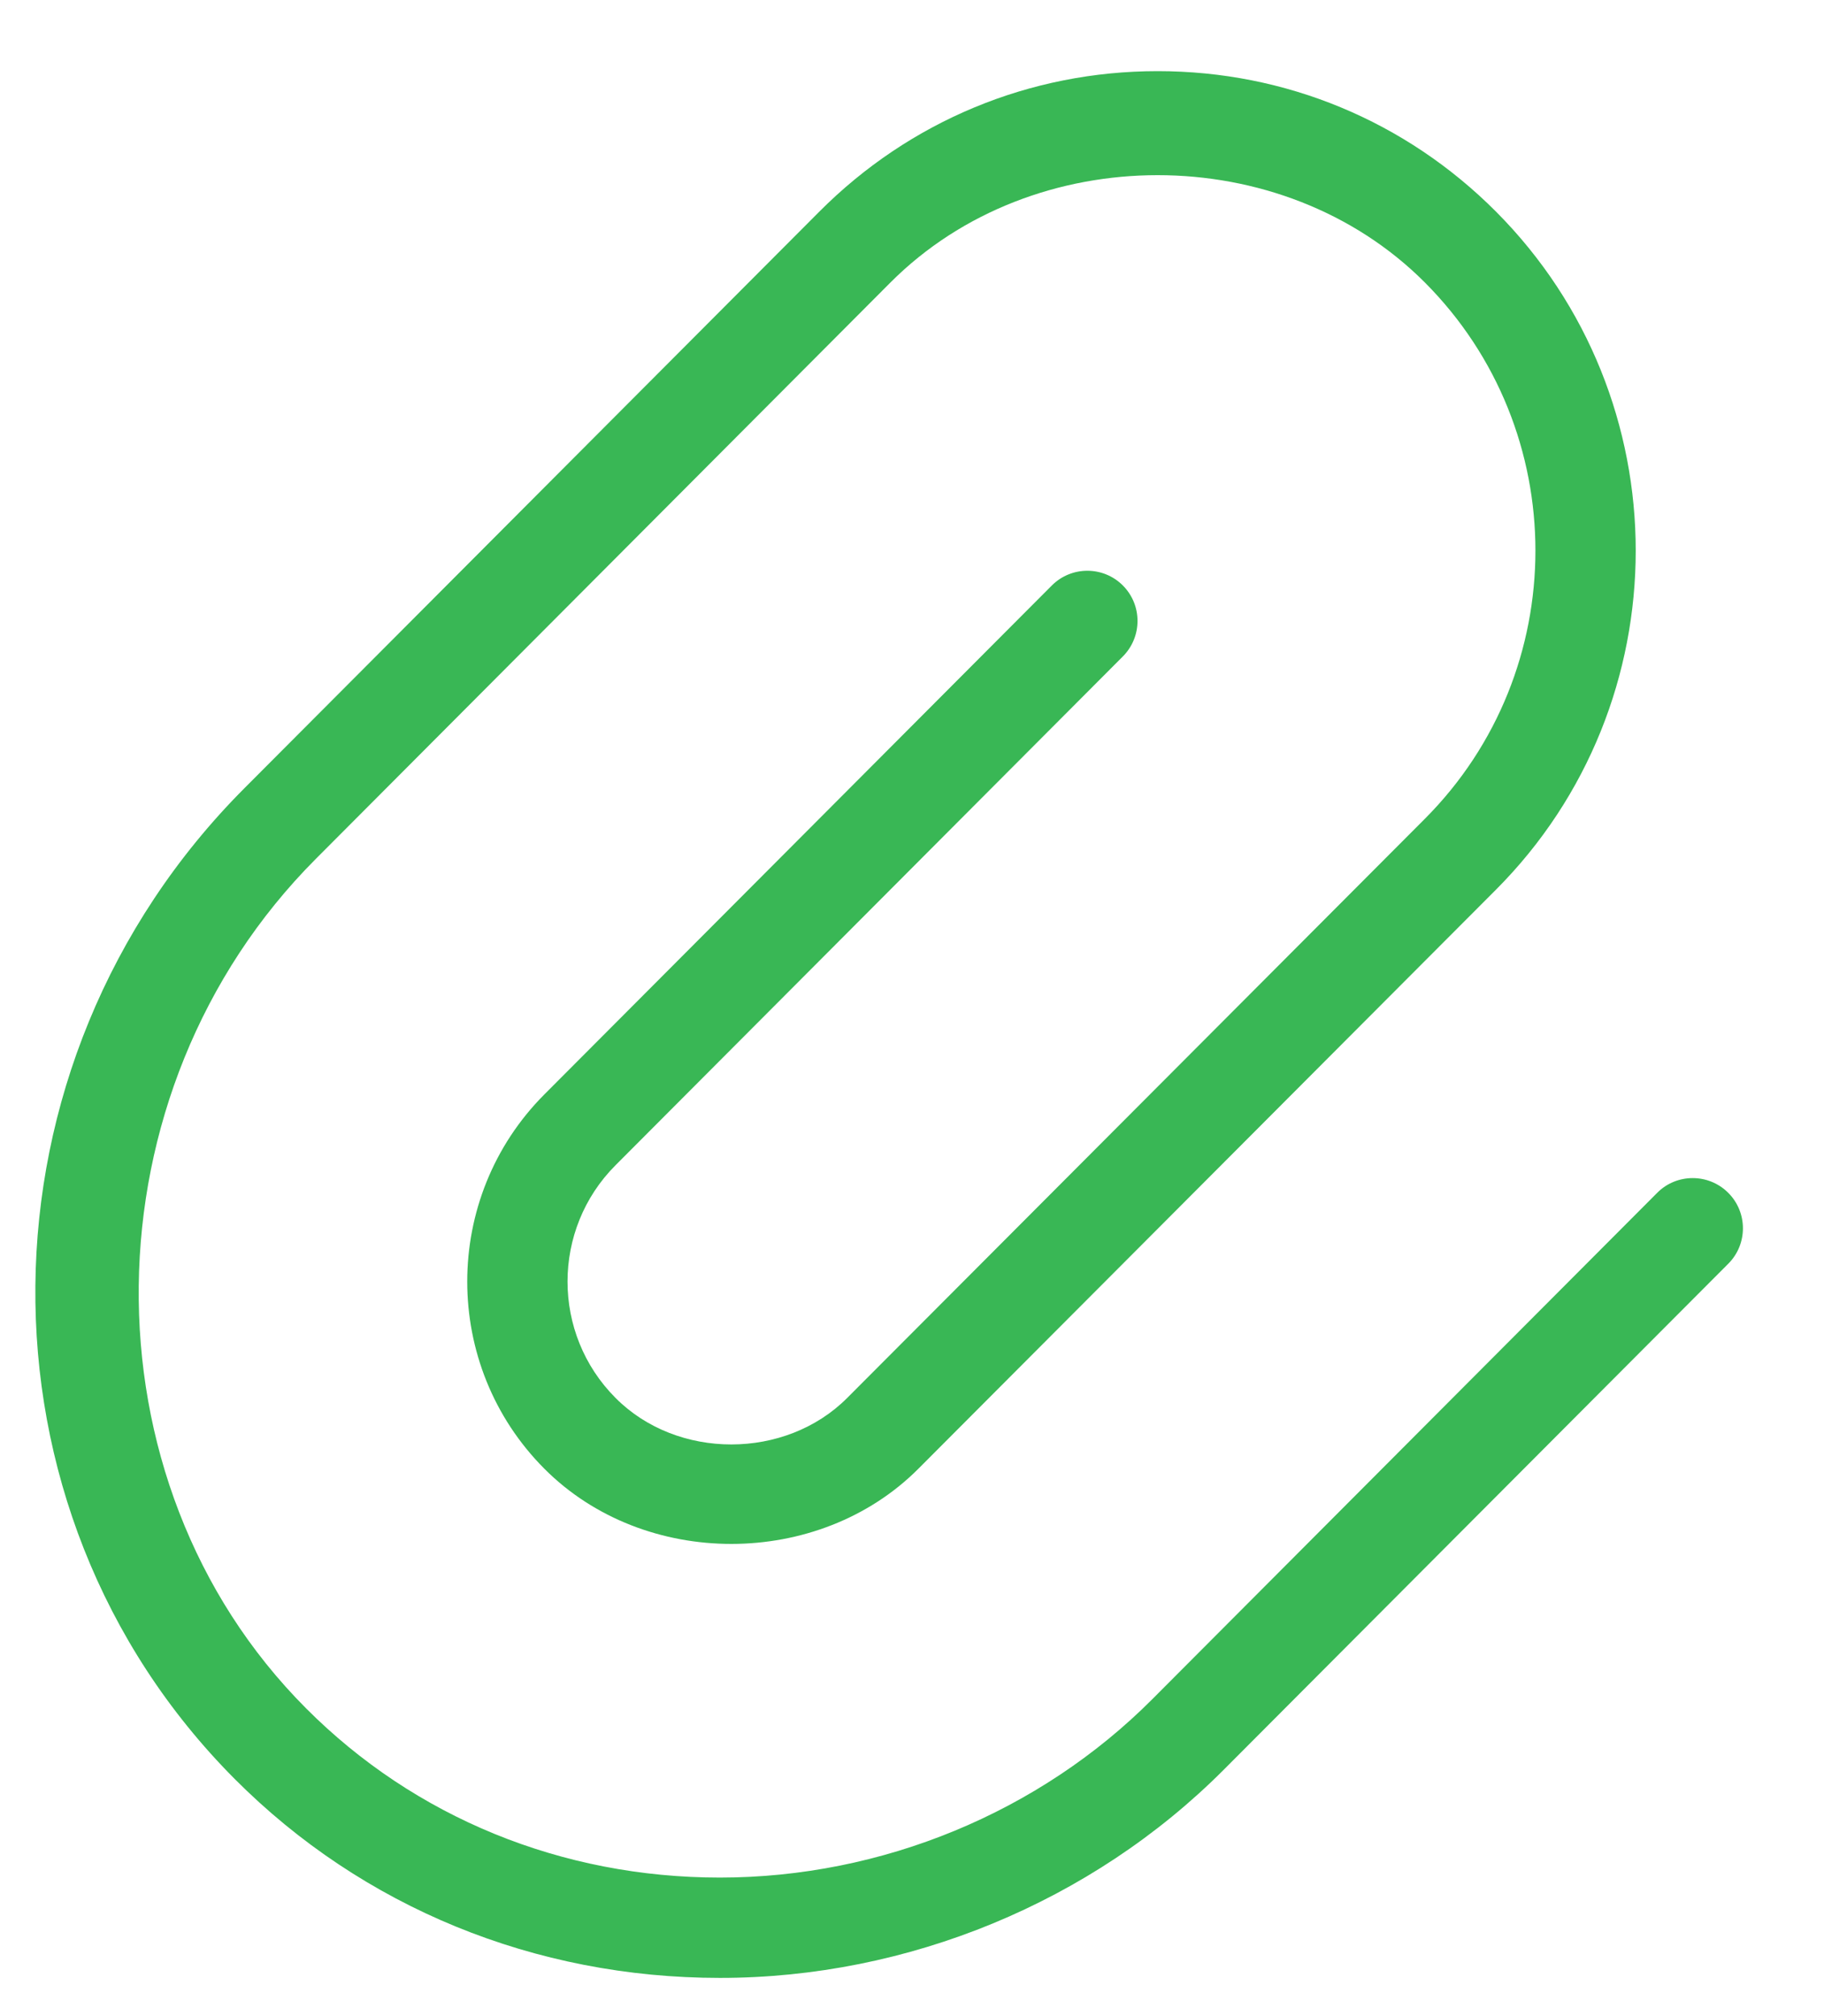 <svg width="19" height="21" viewBox="0 0 19 21" fill="none" xmlns="http://www.w3.org/2000/svg">
<path d="M18.003 13.163L12.748 18.433C11.373 19.812 9.459 20.602 7.499 20.602C5.571 20.602 3.778 19.867 2.447 18.532C-0.363 15.713 -0.319 11.082 2.547 8.209L8.535 2.204C9.476 1.26 10.728 0.741 12.059 0.741C13.39 0.741 14.642 1.26 15.583 2.204C17.524 4.152 17.524 7.32 15.583 9.267L9.566 15.299C8.526 16.341 6.713 16.344 5.671 15.299C4.599 14.224 4.599 12.474 5.671 11.399L10.956 6.099C11.16 5.894 11.492 5.894 11.696 6.098C11.9 6.302 11.9 6.632 11.697 6.837L6.412 12.137C5.745 12.805 5.745 13.893 6.412 14.561C7.055 15.208 8.182 15.206 8.825 14.561L14.842 8.529C16.378 6.989 16.378 4.482 14.842 2.942C13.355 1.452 10.763 1.452 9.276 2.942L3.289 8.947C0.871 11.372 0.824 15.424 3.188 17.794C4.321 18.931 5.852 19.557 7.499 19.557C9.184 19.557 10.829 18.879 12.007 17.695L17.262 12.425C17.465 12.22 17.798 12.22 18.002 12.424C18.206 12.627 18.207 12.959 18.003 13.163Z" fill="#39B755"/>
</svg>
